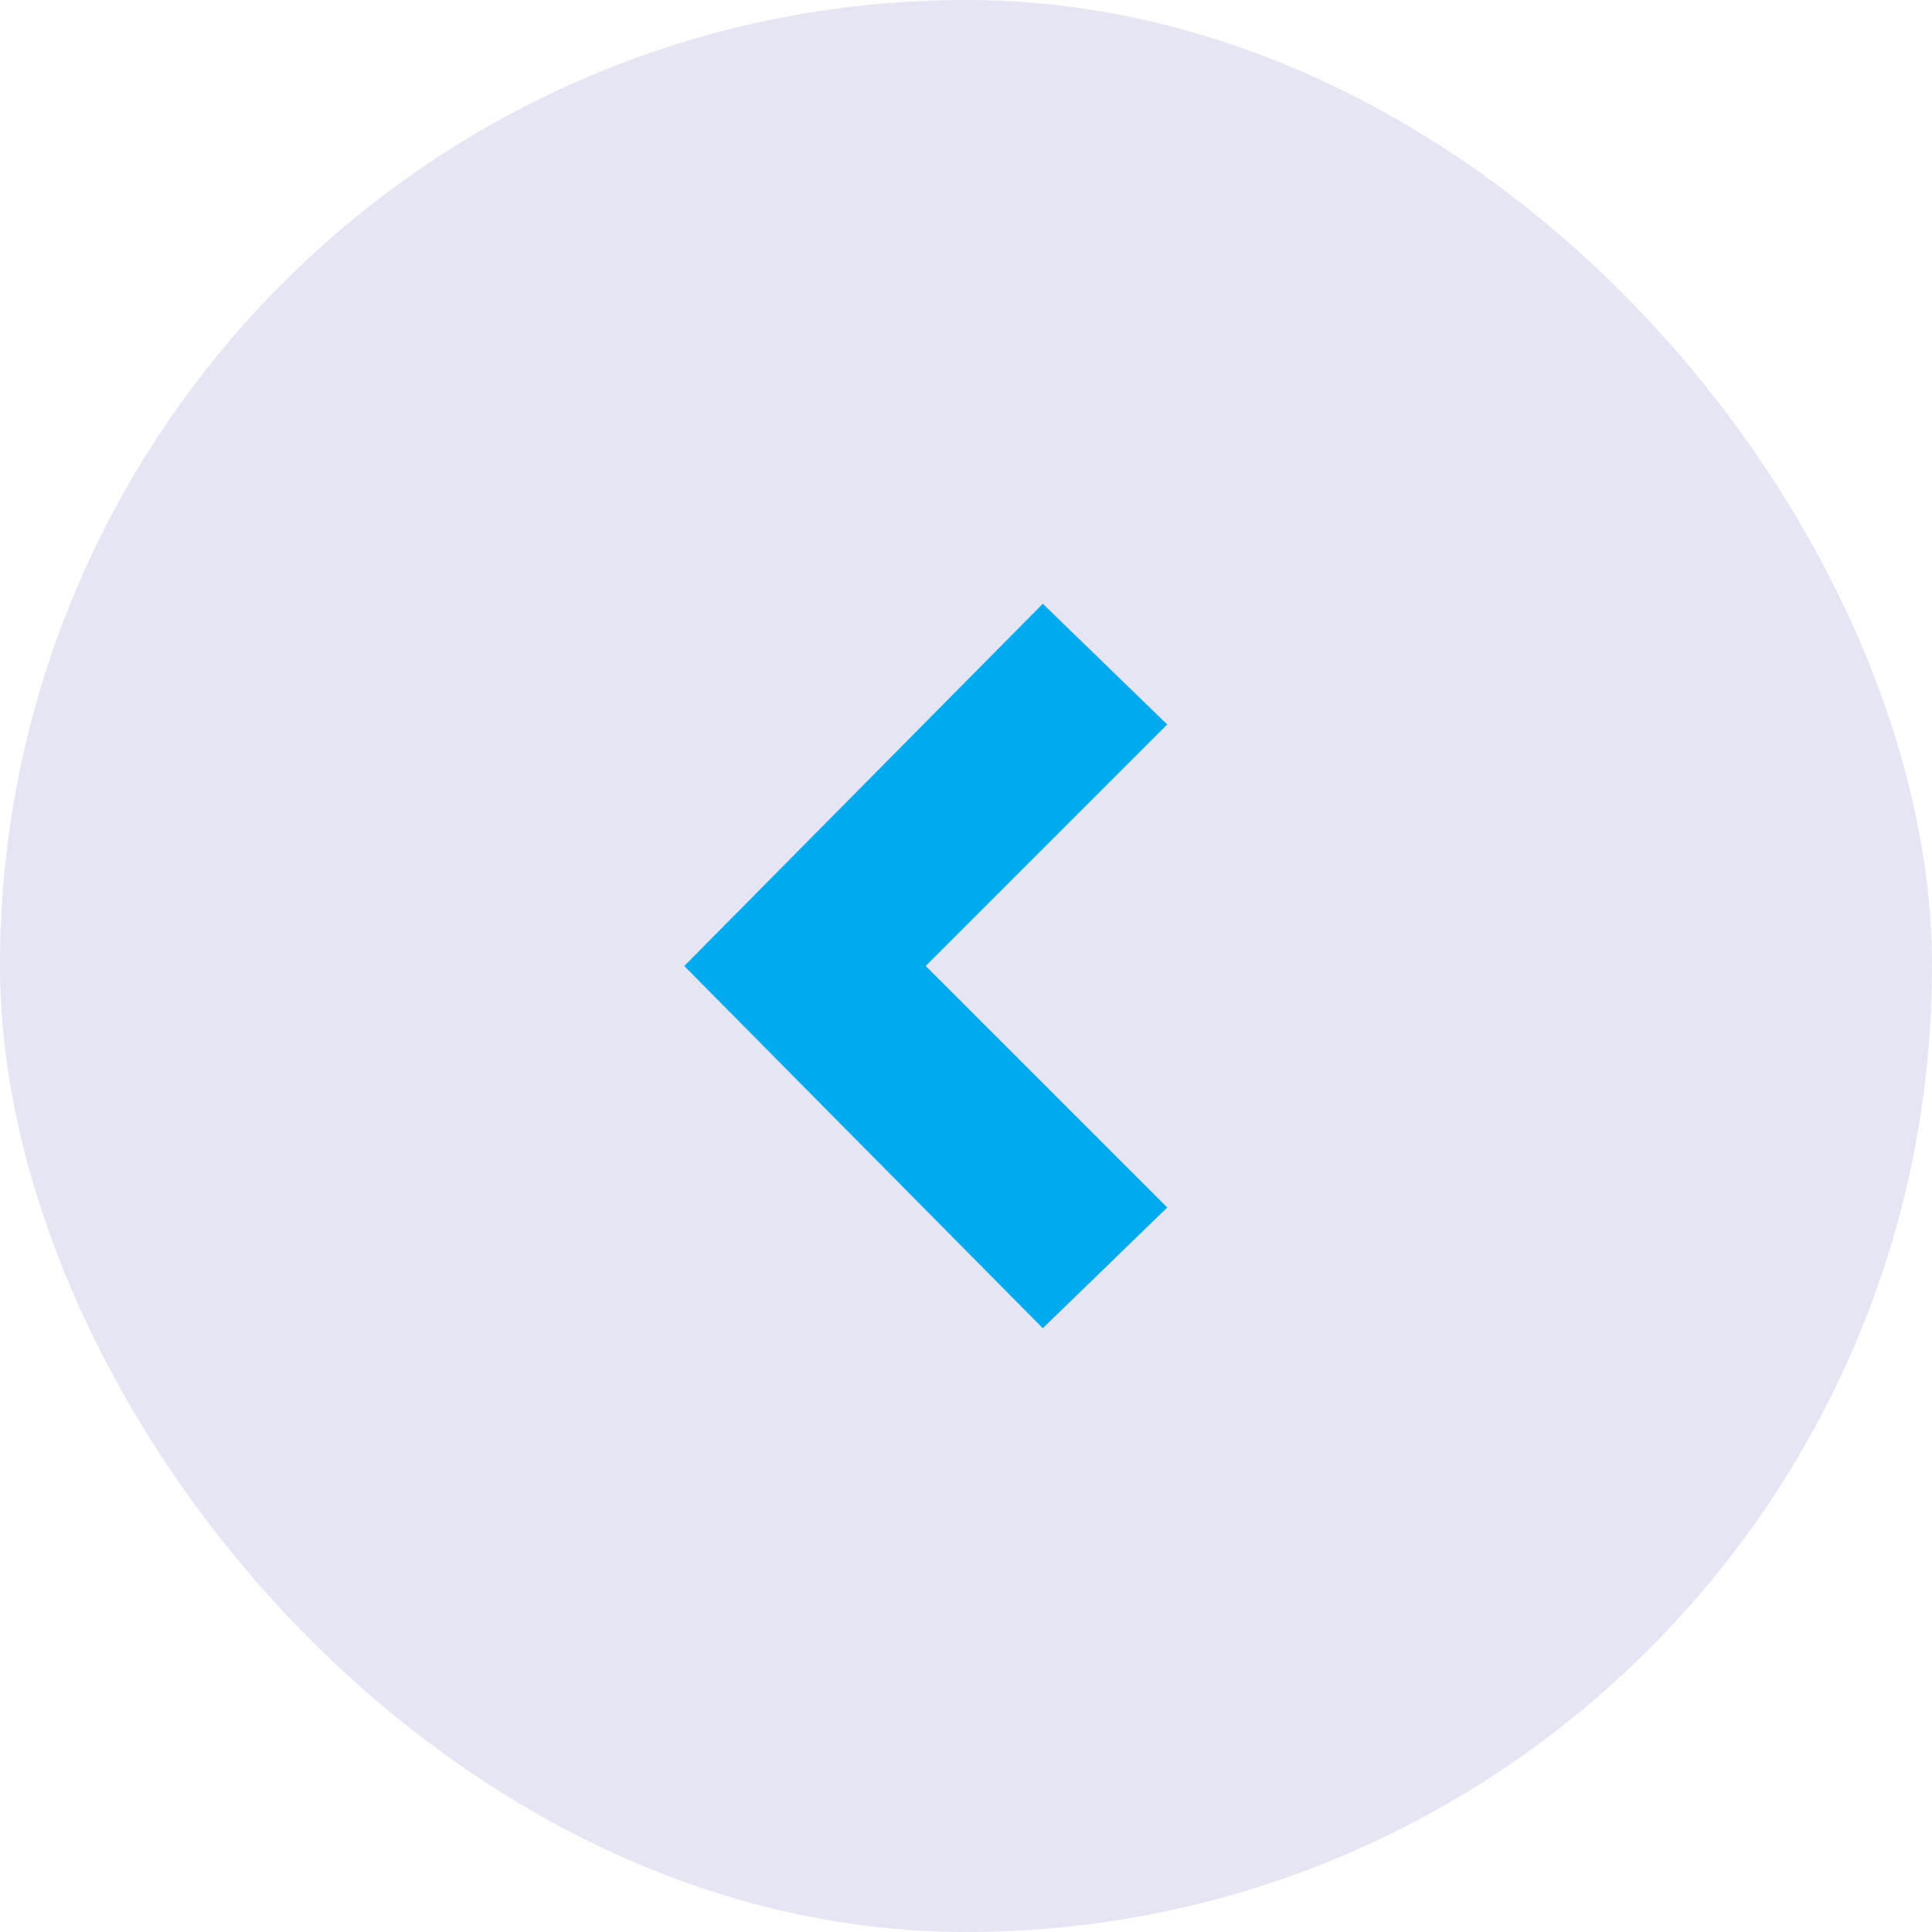<svg id="Group_24" data-name="Group 24" xmlns="http://www.w3.org/2000/svg" width="48" height="48" viewBox="0 0 48 48">
  <g id="Dark_Button_Primary_Icon" data-name="Dark/Button/Primary/Icon">
    <rect id="Rectangle" width="48" height="48" rx="24" fill="#e6e5f3"/>
  </g>
  <path id="Path" d="M8.908,18,12,15,6,9l6-6L8.908,0,0,9Z" transform="translate(17 15)" fill="#00aaef"/>
</svg>
